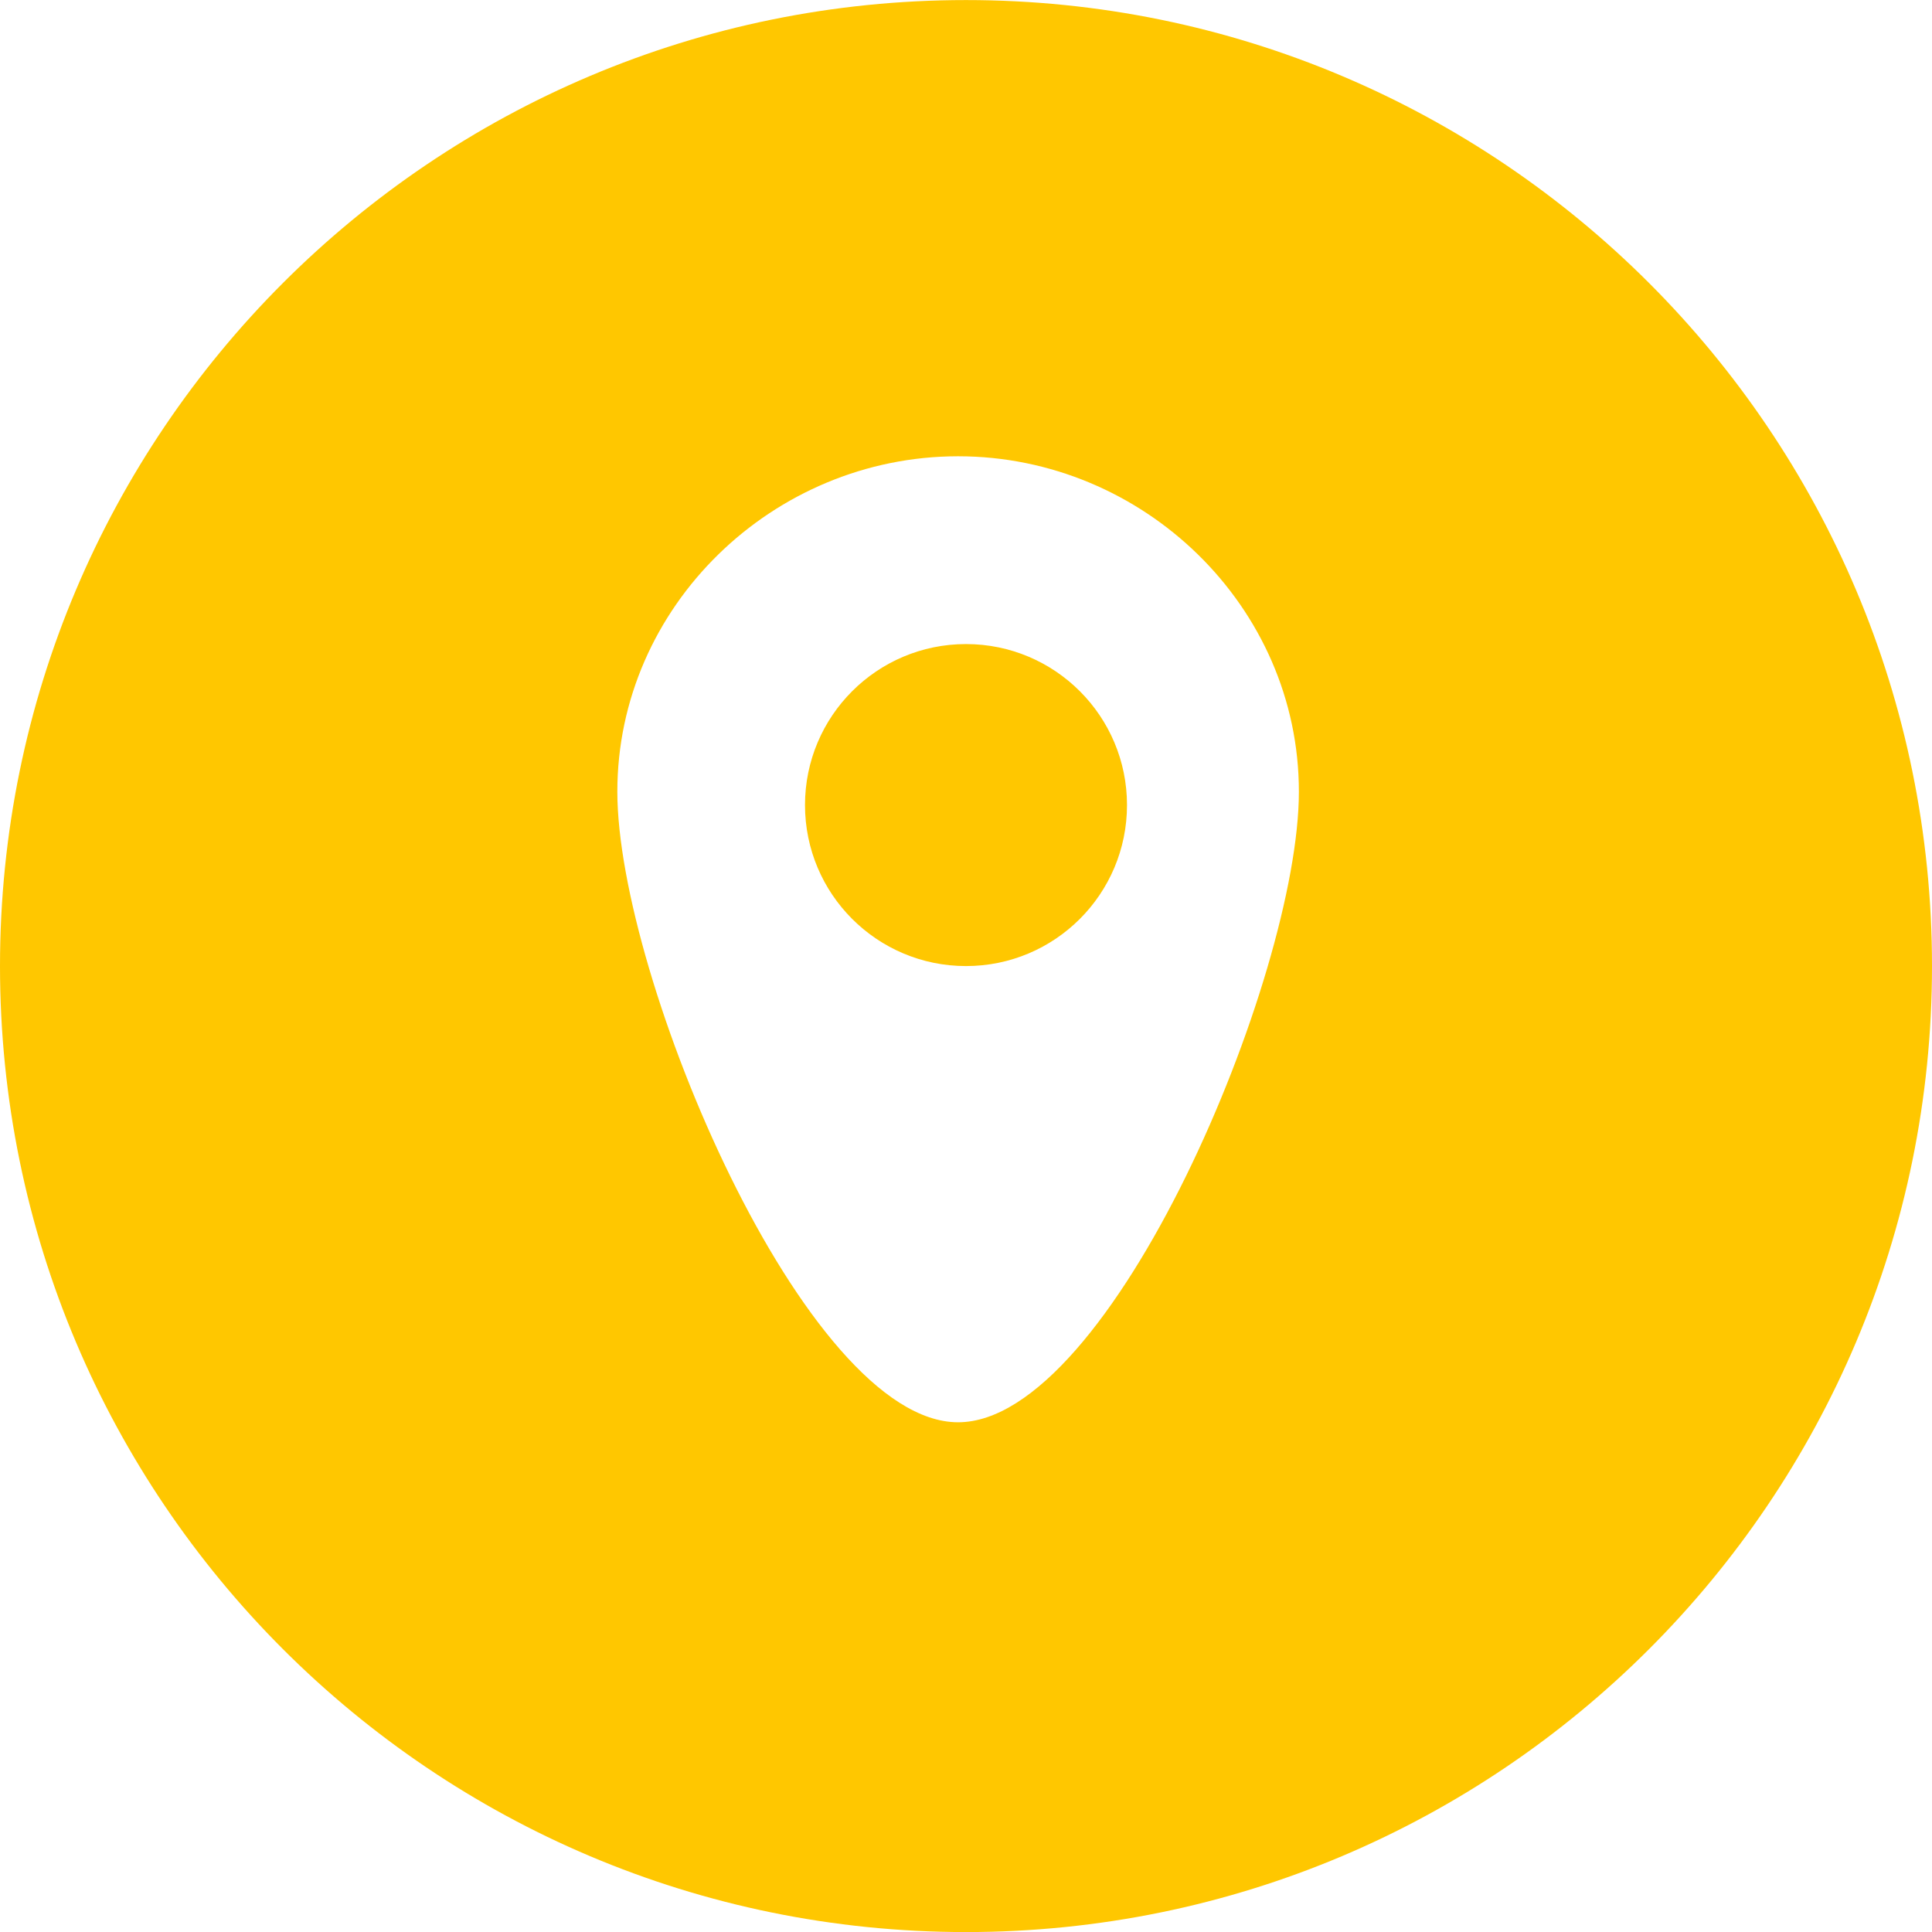 <svg width="30" height="30" viewBox="0 0 30 30" fill="none" xmlns="http://www.w3.org/2000/svg">
<path fill-rule="evenodd" clip-rule="evenodd" d="M15 30.001C23.284 30.001 30 23.285 30 15.001C30 6.717 23.284 0.001 15 0.001C6.716 0.001 0 6.717 0 15.001C0 23.285 6.716 30.001 15 30.001ZM20.169 12.293C20.169 15.17 17.252 22.085 14.877 22.085C12.503 22.085 9.586 15.17 9.586 12.293C9.586 9.417 12.001 7.085 14.877 7.085C17.754 7.085 20.169 9.417 20.169 12.293ZM17.5 12.501C17.5 13.882 16.381 15.001 15 15.001C13.619 15.001 12.5 13.882 12.5 12.501C12.5 11.12 13.619 10.001 15 10.001C16.381 10.001 17.5 11.12 17.5 12.501Z" fill="#FFC700"/>
</svg>

